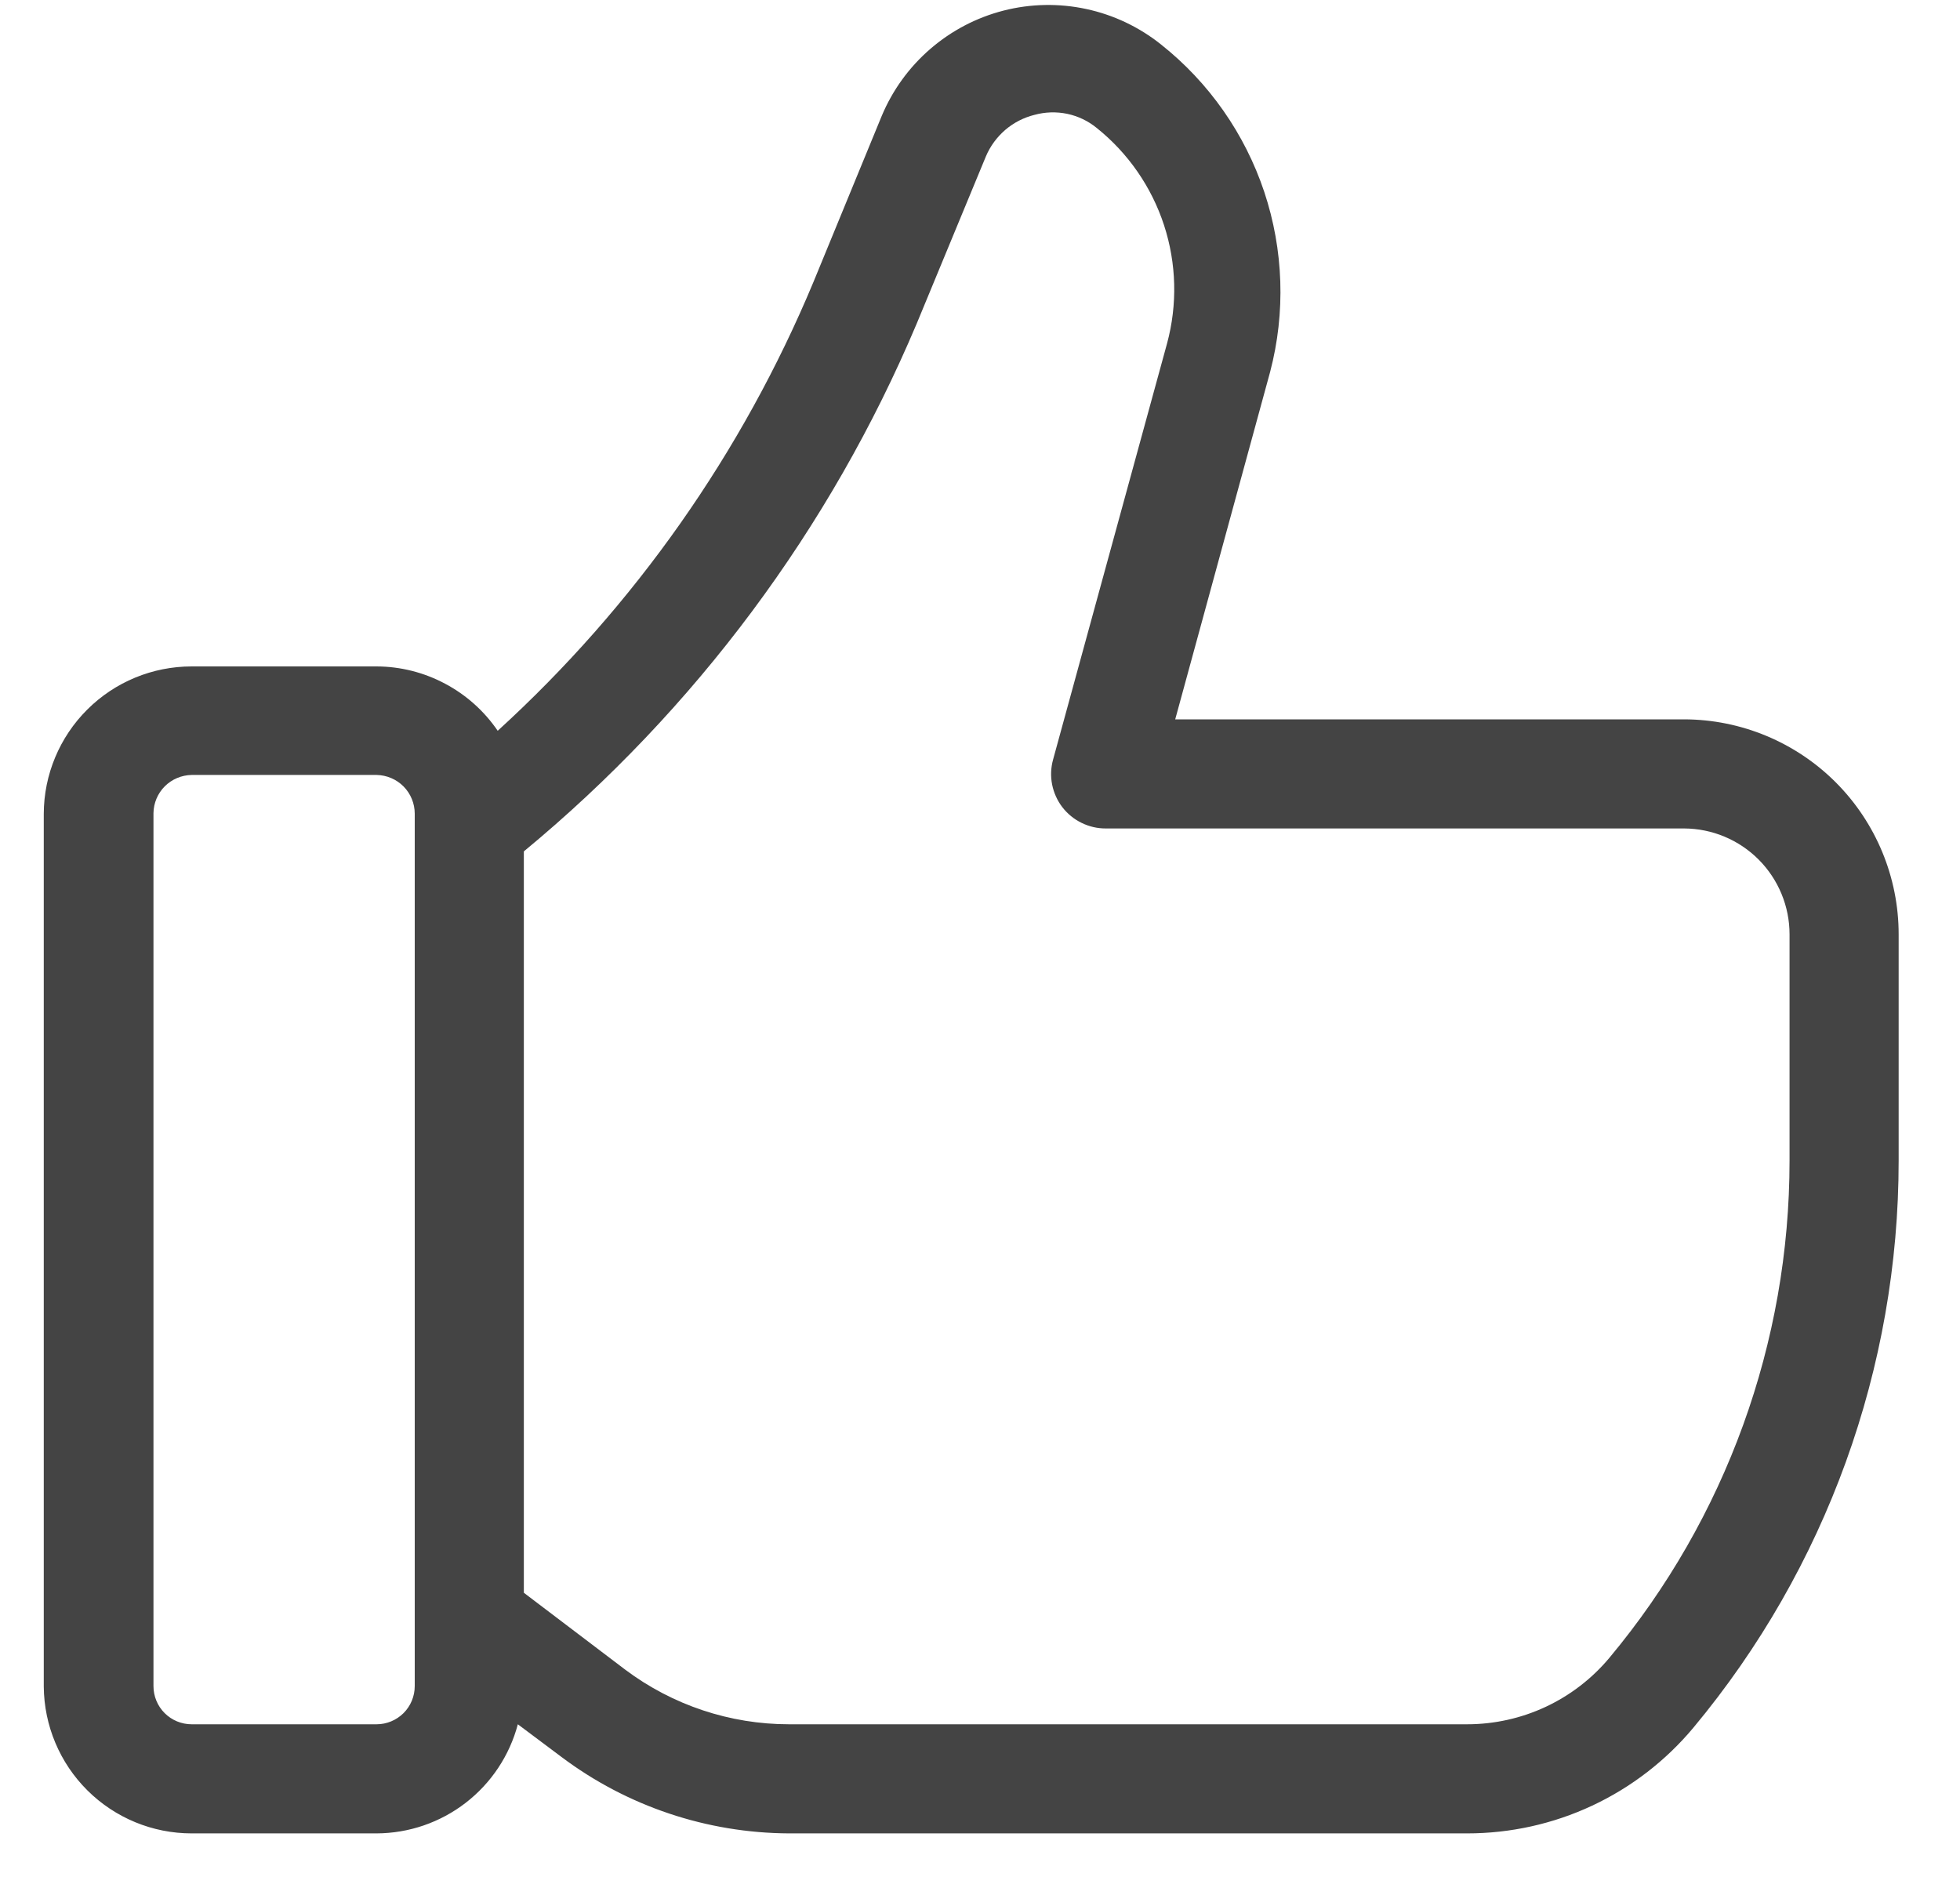 <svg xmlns="http://www.w3.org/2000/svg" width="30" height="29" viewBox="0 0 30 29" fill="none">
<path d="M25.779 11.01H17.988L19.441 5.691C19.679 4.784 19.647 3.827 19.351 2.937C19.054 2.048 18.506 1.264 17.771 0.681C17.437 0.414 17.046 0.228 16.627 0.138C16.209 0.048 15.776 0.056 15.361 0.162C14.947 0.268 14.563 0.469 14.239 0.749C13.915 1.029 13.661 1.38 13.496 1.774L12.452 4.313C11.362 6.929 9.712 9.275 7.618 11.185C7.412 10.883 7.135 10.635 6.812 10.464C6.489 10.292 6.13 10.201 5.764 10.2H2.933C2.334 10.2 1.76 10.437 1.336 10.86C0.912 11.282 0.672 11.856 0.67 12.454V25.815C0.675 26.412 0.915 26.983 1.339 27.404C1.763 27.825 2.336 28.061 2.933 28.061H5.764C6.258 28.059 6.737 27.895 7.128 27.593C7.519 27.291 7.8 26.868 7.926 26.391L8.595 26.892C9.599 27.646 10.82 28.055 12.076 28.061H22.456C23.117 28.061 23.77 27.917 24.369 27.637C24.968 27.357 25.498 26.948 25.921 26.441C27.95 24.005 29.061 20.935 29.061 17.765V14.3C29.061 13.429 28.715 12.593 28.1 11.976C27.485 11.36 26.65 11.012 25.779 11.01ZM6.348 25.806C6.348 25.961 6.287 26.11 6.177 26.22C6.067 26.329 5.919 26.391 5.764 26.391H2.933C2.778 26.391 2.629 26.329 2.52 26.22C2.41 26.11 2.349 25.961 2.349 25.806V12.446C2.351 12.292 2.413 12.144 2.522 12.035C2.631 11.926 2.779 11.864 2.933 11.861H5.764C5.92 11.864 6.068 11.927 6.178 12.038C6.287 12.149 6.348 12.299 6.348 12.454V25.806ZM27.391 17.765C27.391 20.545 26.416 23.237 24.635 25.372C24.369 25.691 24.035 25.948 23.659 26.124C23.282 26.3 22.872 26.391 22.456 26.391H12.076C11.173 26.391 10.294 26.098 9.571 25.556L8.018 24.378V13.031C10.643 10.862 12.706 8.092 14.03 4.956L15.091 2.392C15.157 2.236 15.259 2.098 15.388 1.987C15.517 1.877 15.669 1.799 15.834 1.758C15.997 1.713 16.169 1.708 16.334 1.742C16.5 1.777 16.655 1.851 16.786 1.958C17.267 2.343 17.626 2.861 17.817 3.447C18.008 4.032 18.024 4.662 17.863 5.257L16.118 11.628C16.084 11.752 16.079 11.882 16.104 12.008C16.129 12.133 16.182 12.252 16.26 12.354C16.339 12.456 16.44 12.539 16.556 12.595C16.672 12.652 16.799 12.681 16.928 12.68H25.779C26.207 12.682 26.617 12.854 26.919 13.157C27.221 13.461 27.391 13.872 27.391 14.3V17.765Z" fill="#444444"/>
</svg>